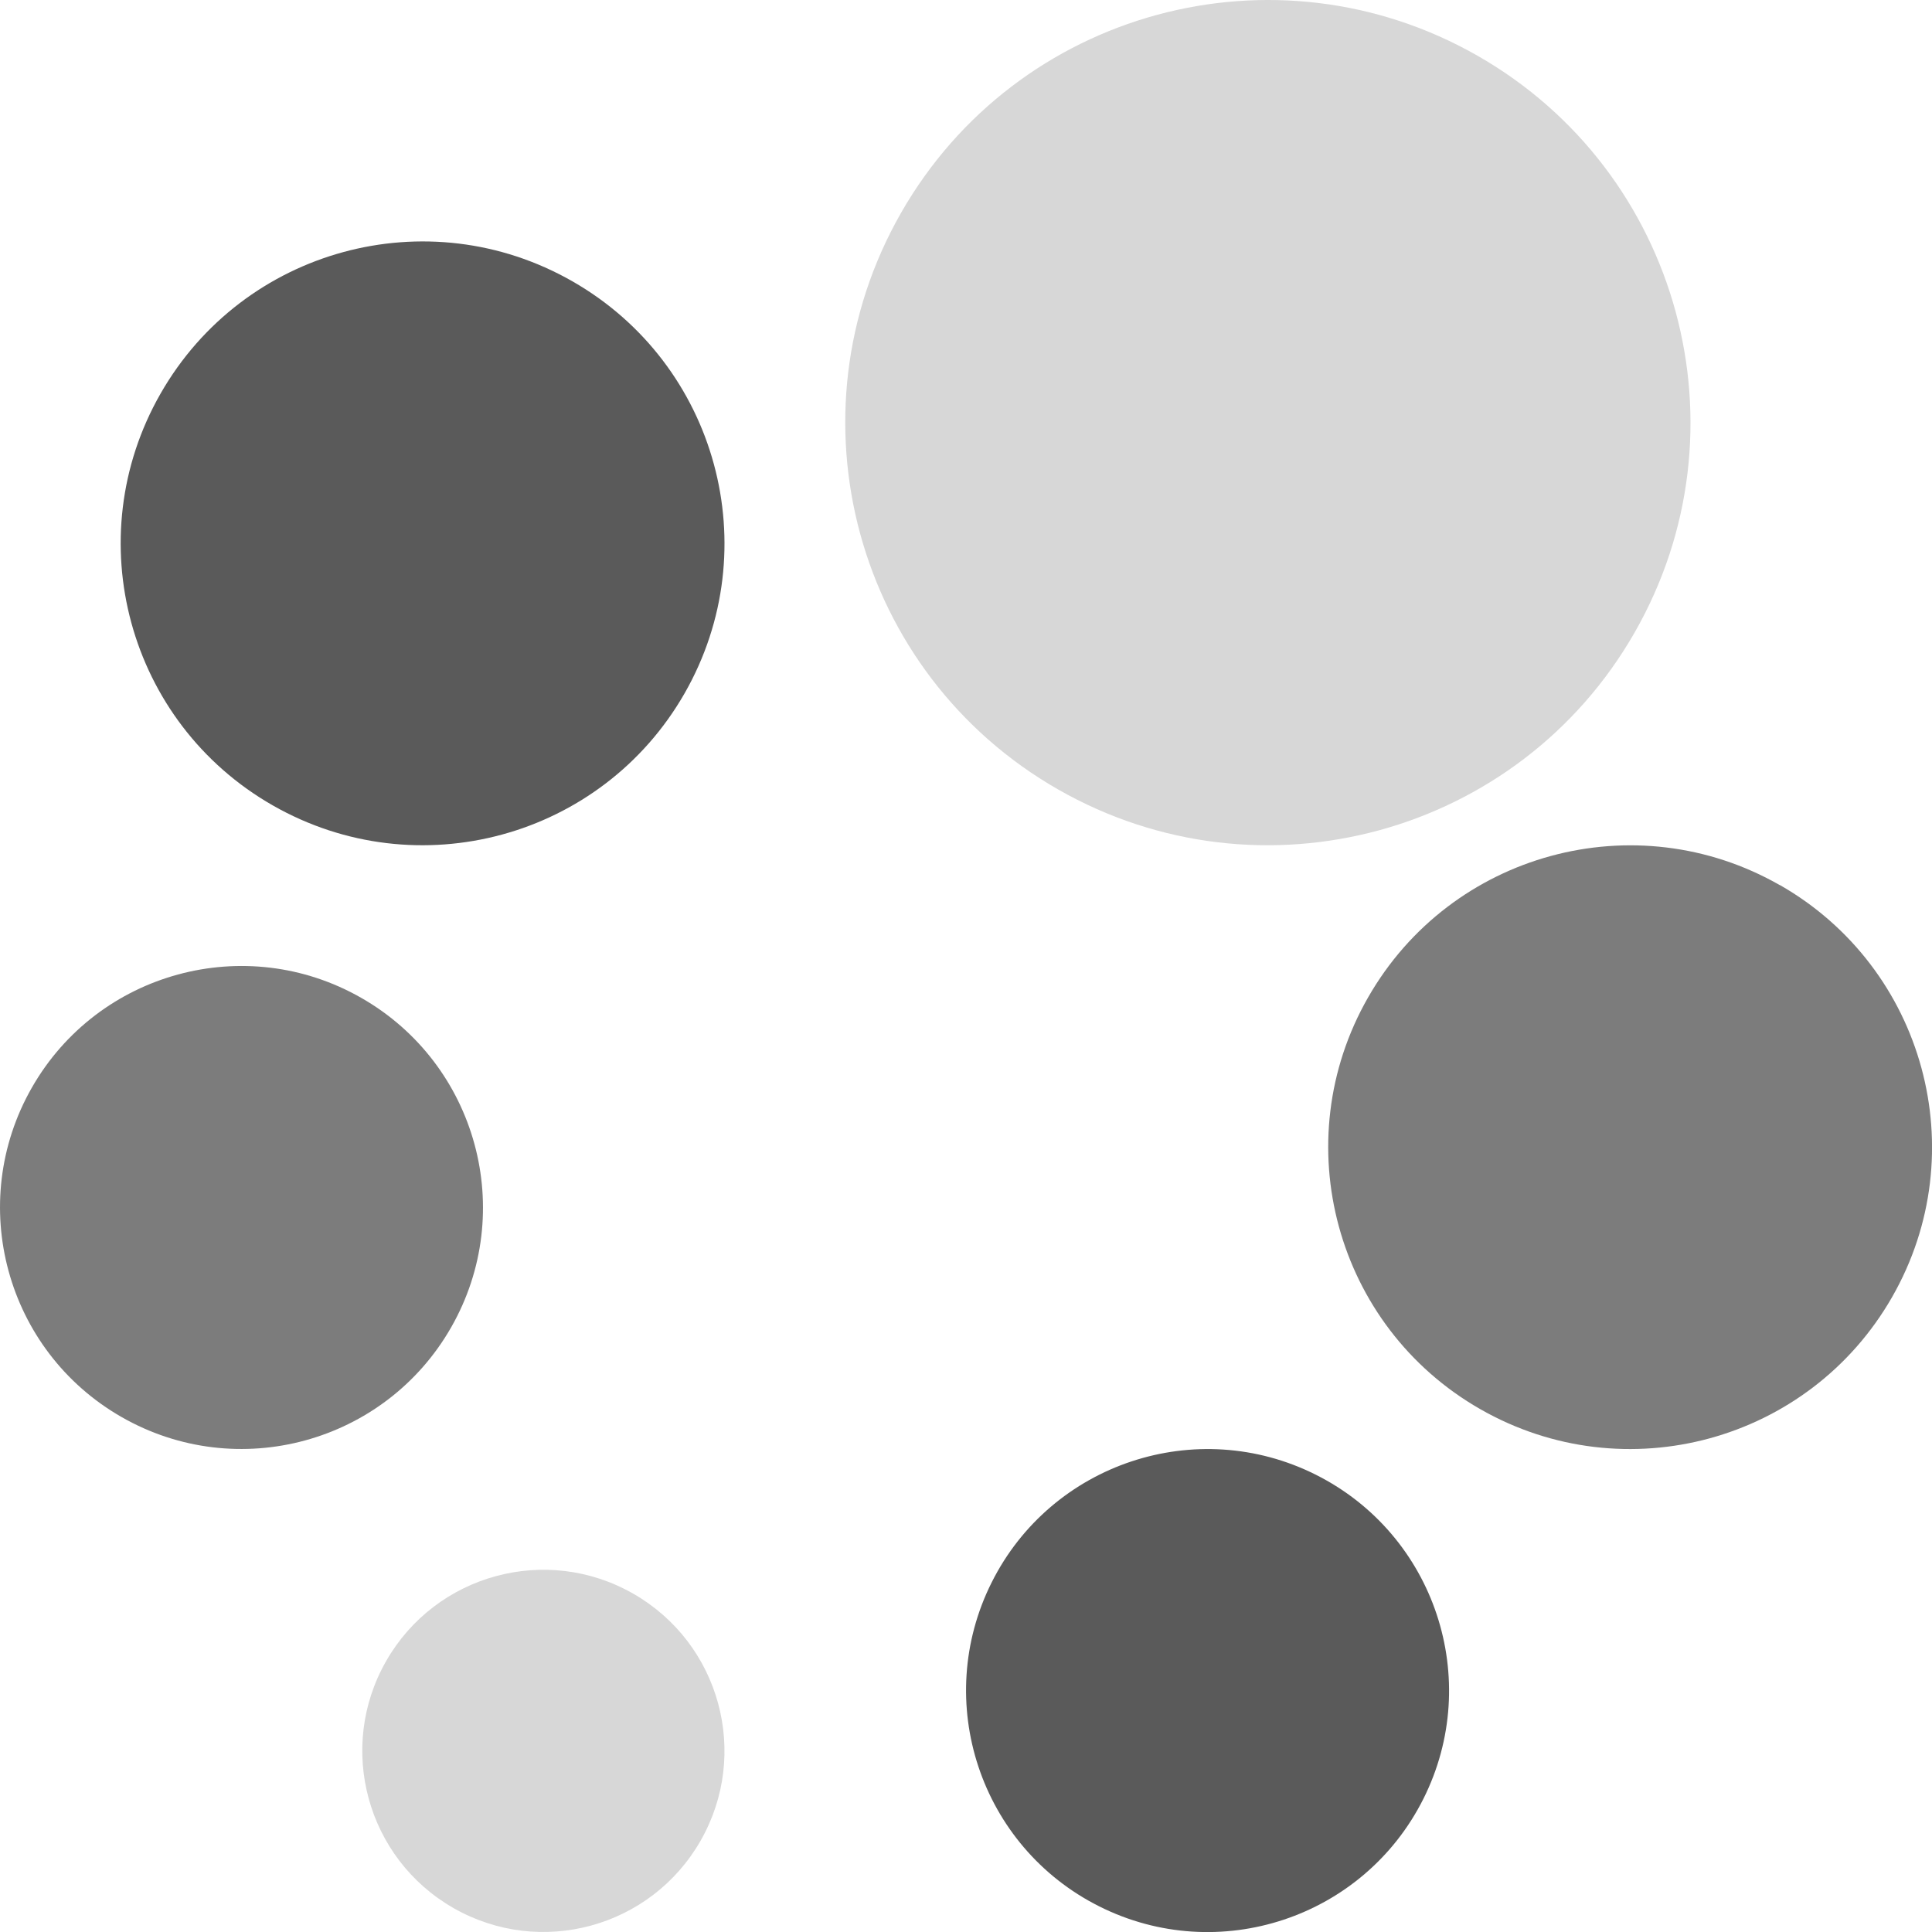 <svg xmlns="http://www.w3.org/2000/svg" width="16" height="16" version="1">
 <path fill="#d7d7d7" d="m5.244 13.198c0.719 0.411 0.969 1.327 0.558 2.046-0.411 0.719-1.327 0.969-2.046 0.558-0.719-0.411-0.969-1.327-0.558-2.046 0.411-0.719 1.327-0.969 2.046-0.558z"/>
 <path fill="#7c7c7c" d="m2.992 8.264c0.959 0.548 1.292 1.77 0.744 2.729-0.548 0.958-1.77 1.291-2.728 0.743-0.959-0.548-1.292-1.77-0.744-2.729 0.548-0.959 1.77-1.291 2.728-0.743z"/>
 <path fill="#5a5a5a" d="m4.741 2.33c1.198 0.685 1.614 2.212 0.929 3.411-0.685 1.198-2.212 1.614-3.411 0.929s-1.615-2.212-0.929-3.411 2.212-1.615 3.411-0.929z"/>
 <path fill="#d7d7d7" d="m12.237 0.462c1.678 0.959 2.26 3.097 1.301 4.775s-3.097 2.26-4.775 1.301c-1.678-0.959-2.26-3.097-1.301-4.775 0.959-1.678 3.097-2.26 4.775-1.301z"/>
 <path fill="#7c7c7c" d="m14.741 7.33c1.198 0.685 1.615 2.212 0.929 3.411-0.685 1.198-2.212 1.615-3.411 0.929-1.198-0.685-1.615-2.212-0.929-3.41 0.685-1.198 2.212-1.615 3.411-0.929z"/>
 <path fill="#5a5a5a" d="m10.897 12.213c0.987 0.495 1.386 1.697 0.891 2.684-0.495 0.987-1.697 1.386-2.684 0.891-0.987-0.495-1.386-1.697-0.891-2.684 0.495-0.987 1.697-1.386 2.684-0.891z"/>
</svg>
